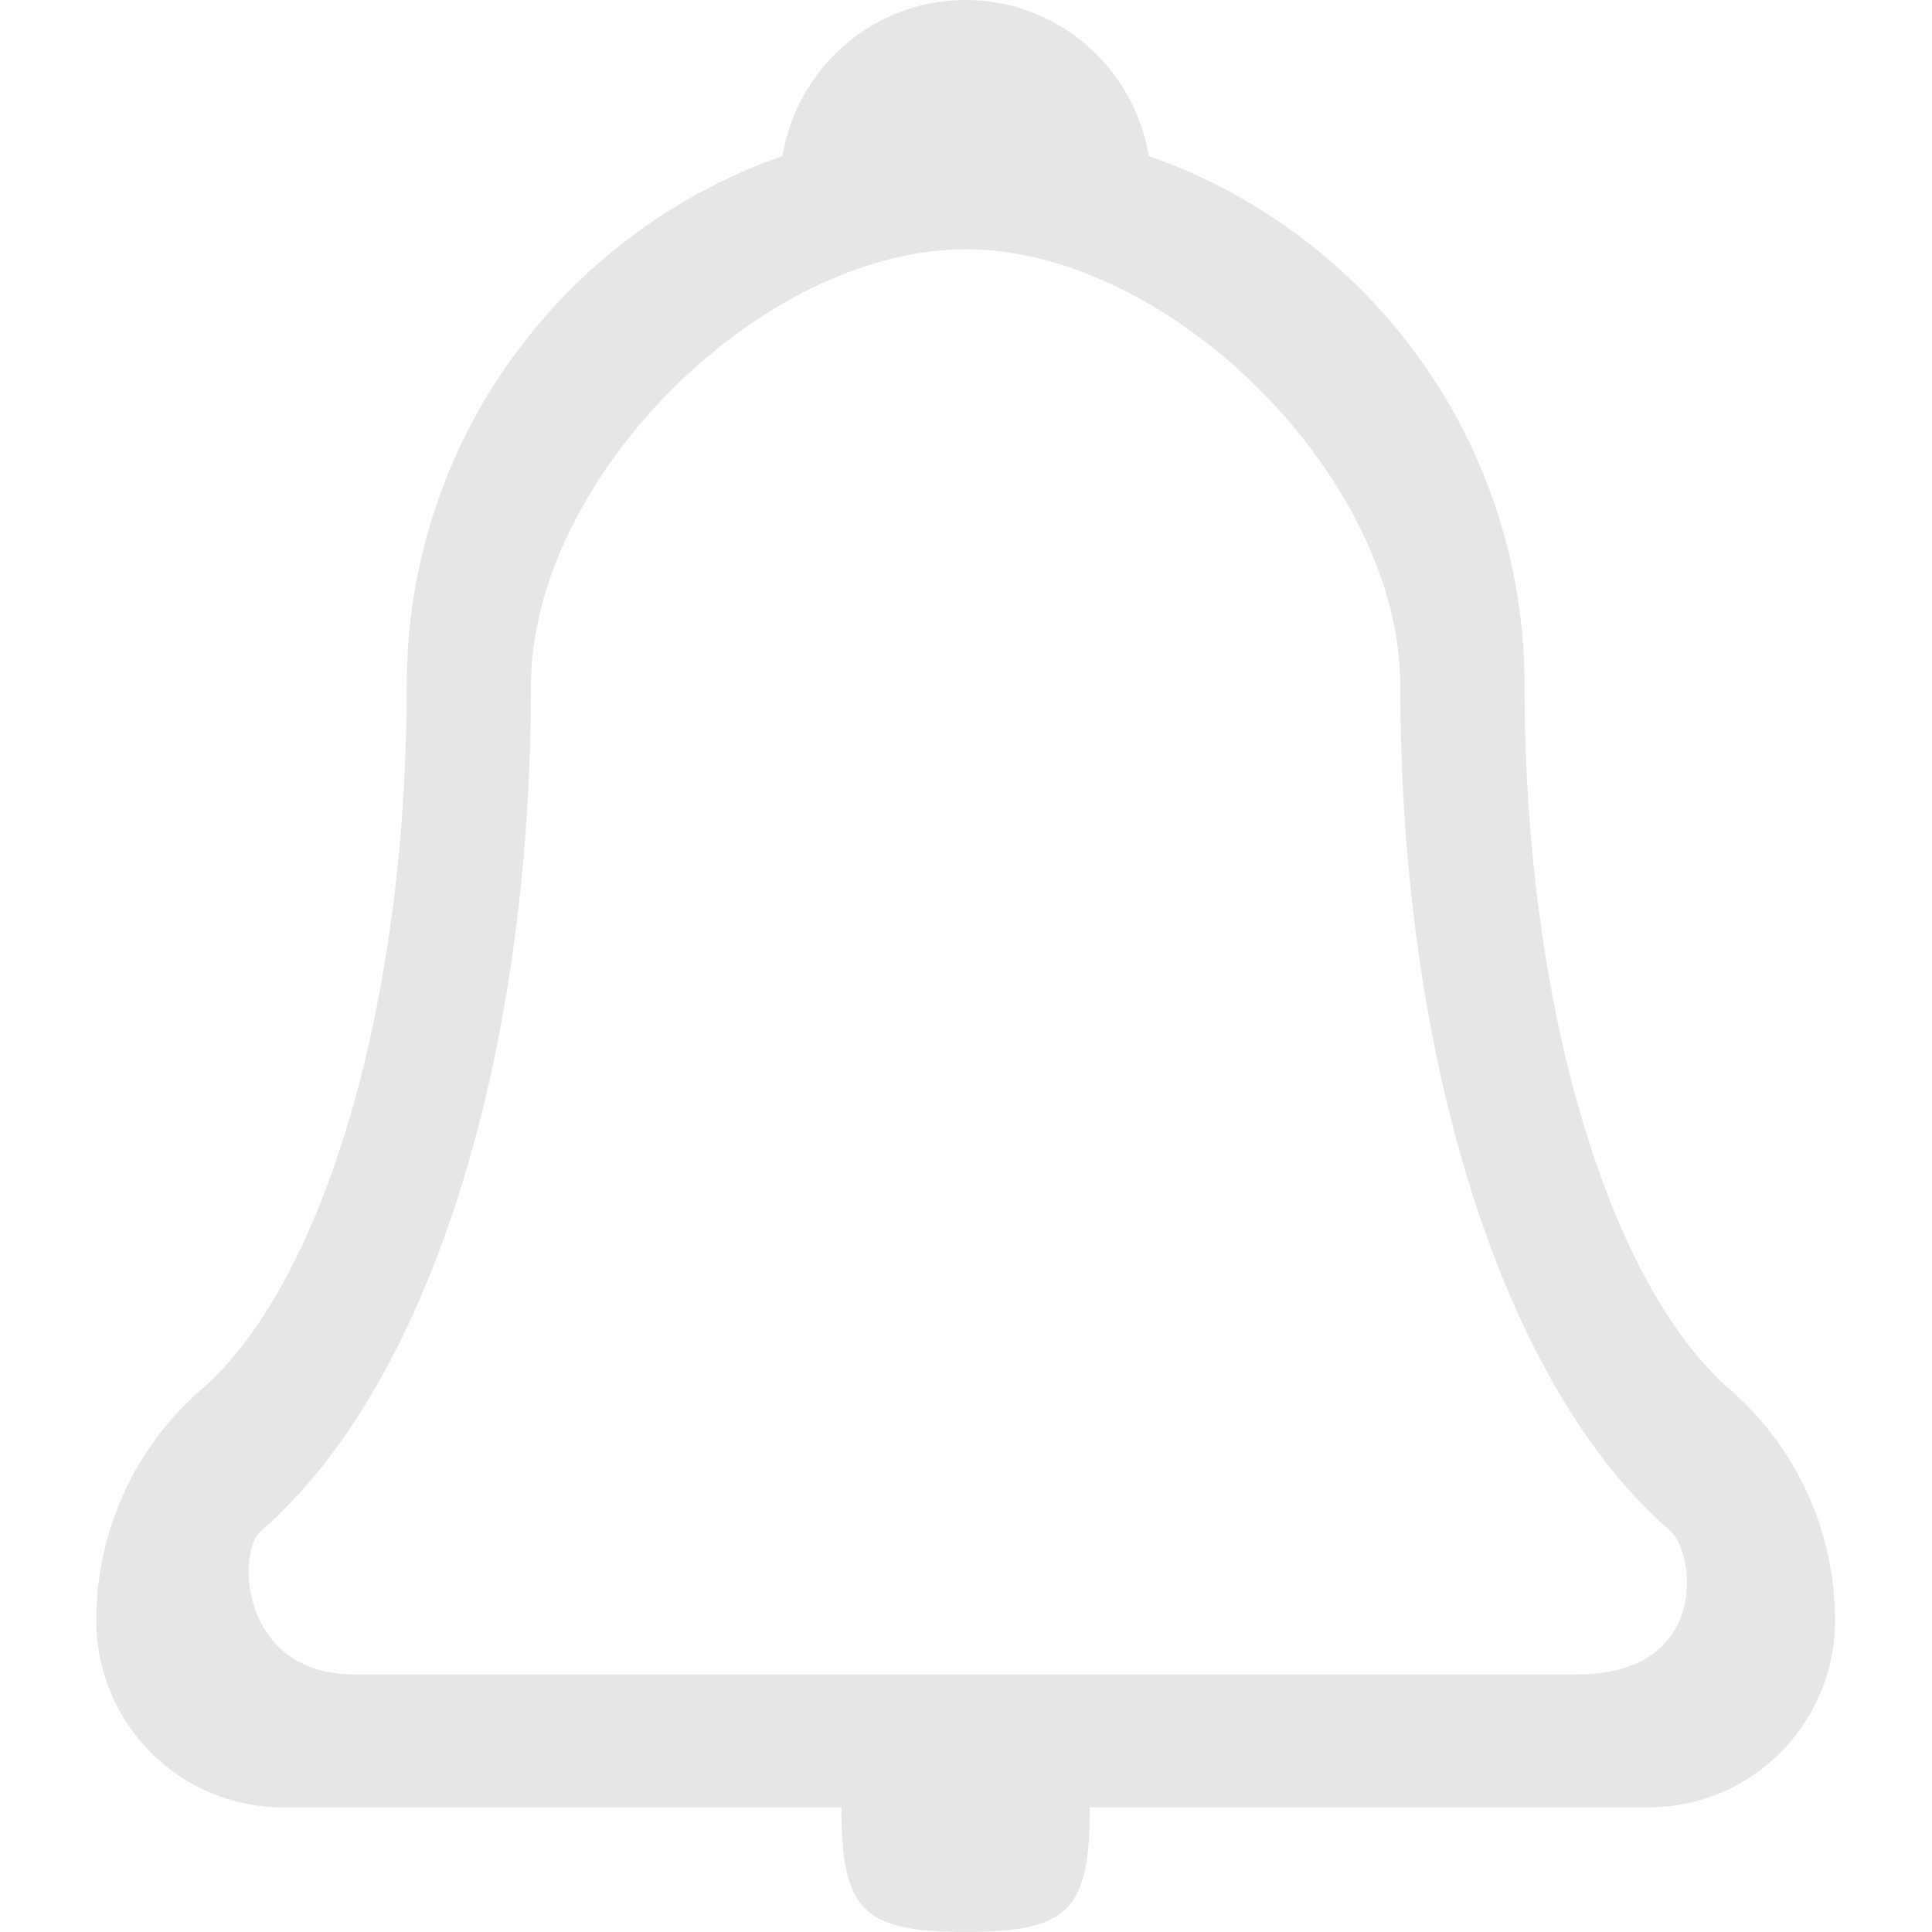 <?xml version="1.0" standalone="no"?><!DOCTYPE svg PUBLIC "-//W3C//DTD SVG 1.1//EN" "http://www.w3.org/Graphics/SVG/1.1/DTD/svg11.dtd"><svg t="1524139504114" class="icon" style="" viewBox="0 0 1024 1024" version="1.1" xmlns="http://www.w3.org/2000/svg" p-id="4832" xmlns:xlink="http://www.w3.org/1999/xlink" width="200" height="200"><defs><style type="text/css"></style></defs><path d="M916.79 736.368C853.373 681.313 808.045 535.091 808.045 363.338 808.045 233.329 724.763 123.082 608.918 82.738 601.102 35.84 560.758 0.002 511.812 0.002 462.867 0.002 422.523 35.84 414.706 82.738 298.862 123.082 215.579 233.329 215.579 363.338 215.579 535.057 170.286 681.279 106.834 736.334 71.405 767.087 51.028 811.766 51.028 858.8 51.028 913.548 95.23 957.92 149.773 957.92L445.971 957.92C445.971 1012.634 457.269 1023.966 511.812 1023.966 566.355 1023.966 577.653 1012.634 577.653 957.92L873.852 957.92C928.395 957.92 972.596 913.548 972.596 858.8 972.596 811.8 952.253 767.122 916.79 736.368ZM187.557 887.471C127.996 887.471 124.754 823.235 138.475 811.289 226.638 734.798 281.42 563.148 281.42 363.338 281.42 254.047 402.931 132.127 511.812 132.127 620.694 132.127 742.204 254.047 742.204 363.338 742.204 563.148 796.986 734.833 885.15 811.323 898.905 823.235 906.004 887.471 836.068 887.471L187.557 887.471Z" p-id="4833" fill="#e6e6e6"></path></svg>